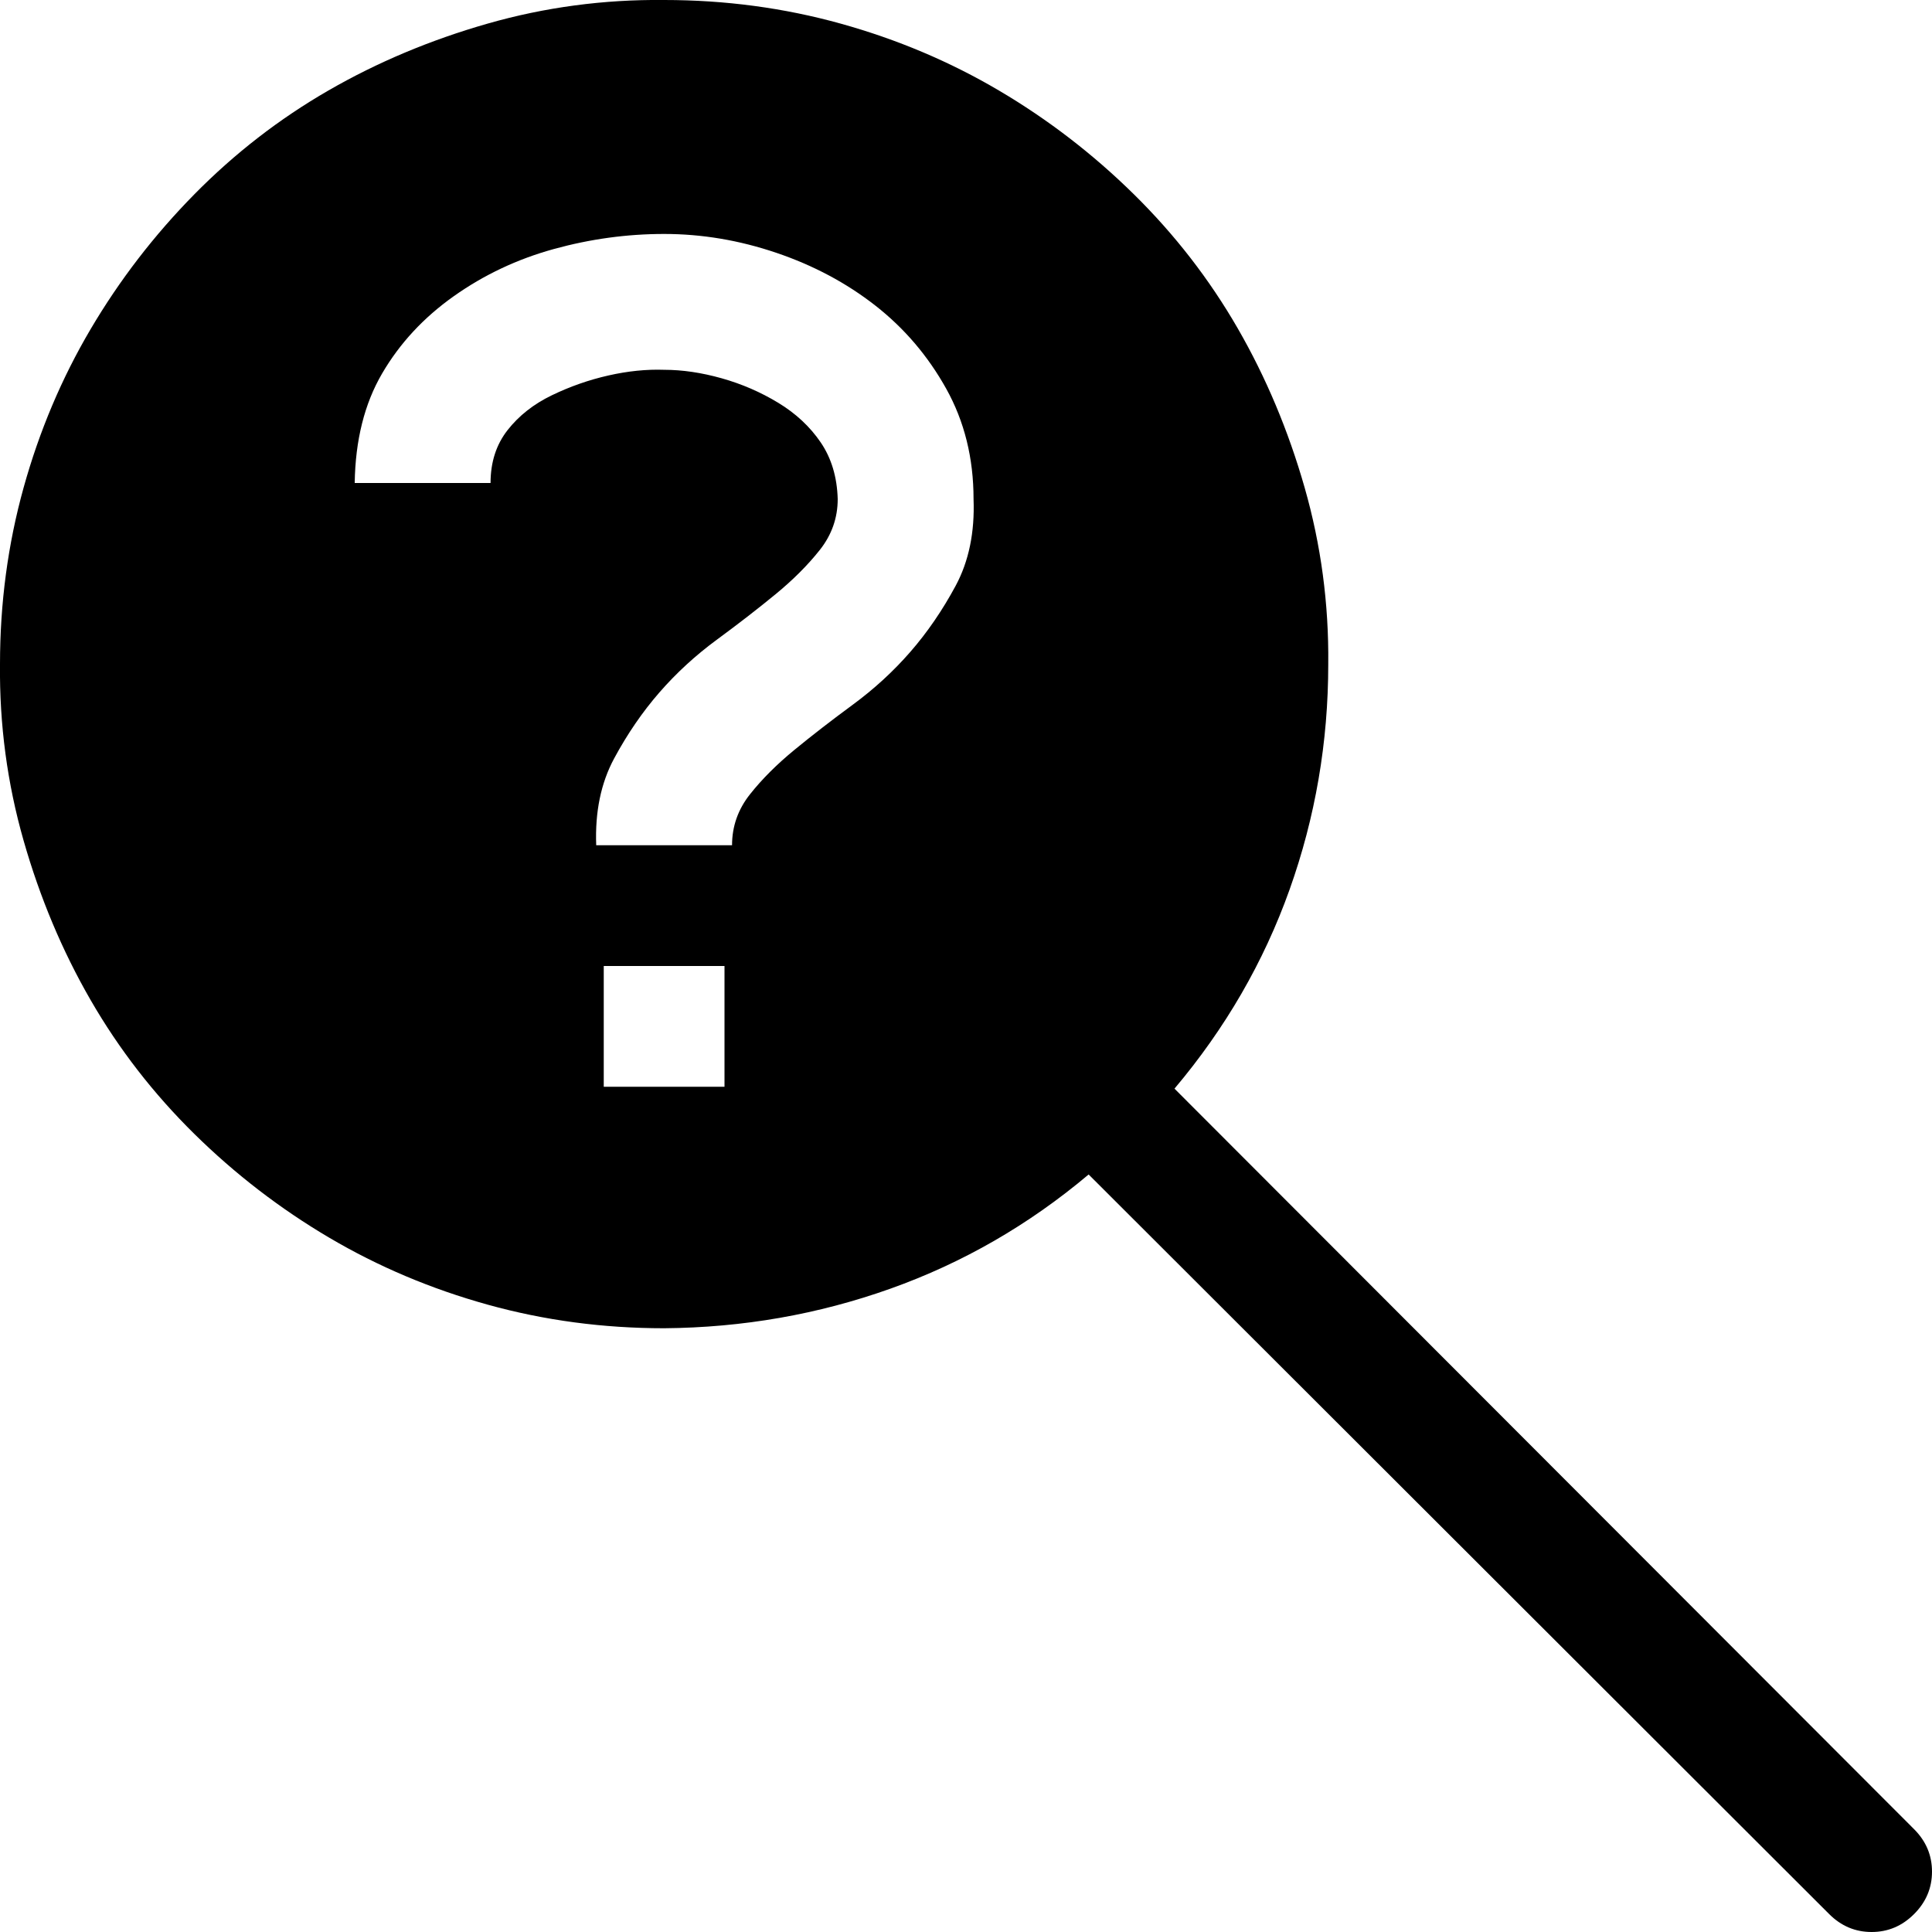 <svg xmlns="http://www.w3.org/2000/svg" xmlns:xlink="http://www.w3.org/1999/xlink" width="2048" height="2048" viewBox="0 0 2048 2048"><path fill="currentColor" d="M2029 1939q19 19 19 45t-19 45t-45 19t-45-19l-785-784q-95 80-210 121t-240 42q-97 0-187-25t-168-71t-143-110t-110-142t-71-169T0 704q0-97 25-187t71-168t110-143T348 96t169-71T704 0q97 0 187 25t168 71t143 110t110 142t71 169t25 187q0 124-41 239t-122 211zM768 1024H640v128h128zm8-128q0-30 19-54t47-47t62-48t61-56t48-70t19-92q0-65-29-117t-75-88t-105-56t-119-20q-59 0-117 16t-106 50t-76 82t-29 116h144q0-33 18-56t47-37t60-21t59-6q29 0 61 9t60 26t45 42t18 60q0 30-19 54t-47 47t-62 48t-61 56t-48 70t-19 92z"/></svg>